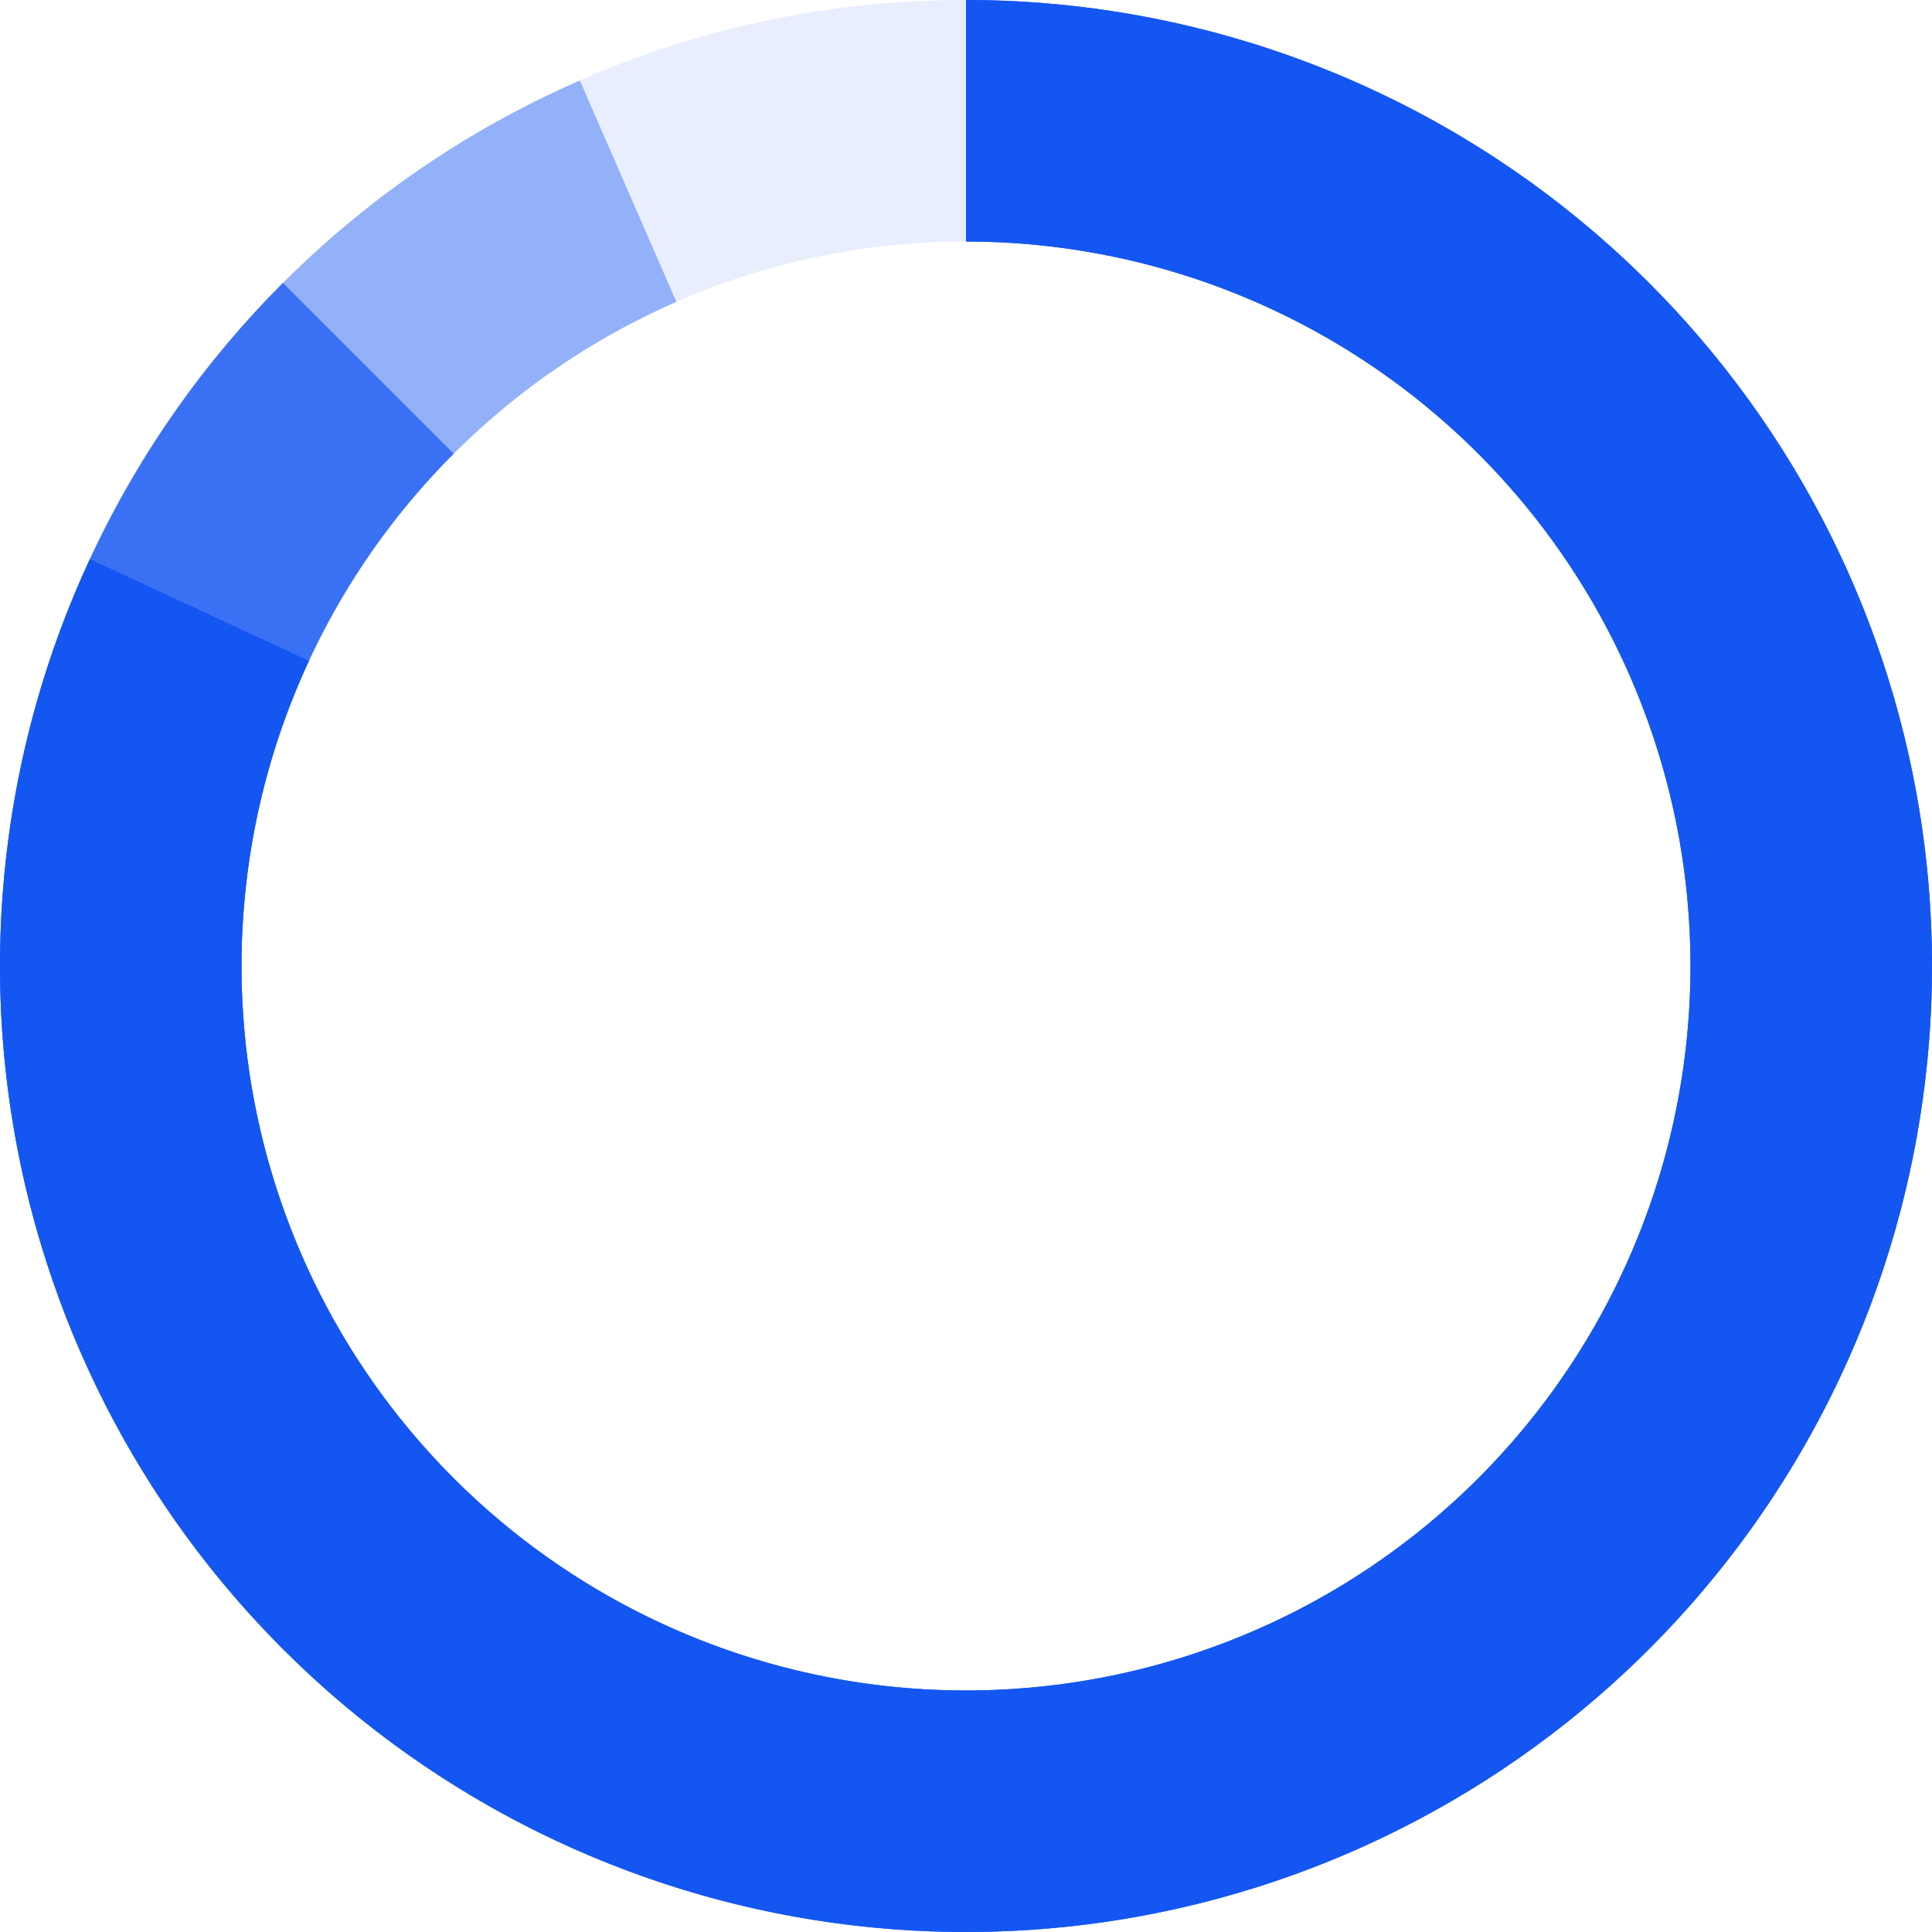 <svg width="160" height="160" viewBox="0 0 160 160" fill="none" xmlns="http://www.w3.org/2000/svg">
<path d="M160 80C160 124.183 124.183 160 80 160C35.817 160 0 124.183 0 80C0 35.817 35.817 0 80 0C124.183 0 160 35.817 160 80ZM20 80C20 113.137 46.863 140 80 140C113.137 140 140 113.137 140 80C140 46.863 113.137 20 80 20C46.863 20 20 46.863 20 80Z" fill="#1456F2" fill-opacity="0.1"/>
<path d="M80 0C99.796 2.36063e-07 118.889 7.34 133.587 20.6C148.286 33.86 157.546 52.099 159.578 71.79C161.609 91.481 156.268 111.226 144.586 127.208C132.905 143.19 115.712 154.273 96.334 158.315C76.955 162.357 56.766 159.07 39.669 149.09C22.573 139.11 9.784 123.146 3.775 104.285C-2.234 85.423 -1.037 65.003 7.136 46.973C15.308 28.943 29.875 14.583 48.021 6.67L56.016 25.002C42.407 30.937 31.481 41.707 25.352 55.23C19.222 68.752 18.324 84.067 22.831 98.213C27.338 112.36 36.93 124.333 49.752 131.818C62.574 139.302 77.716 141.767 92.25 138.736C106.784 135.705 119.678 127.393 128.44 115.406C137.201 103.42 141.207 88.611 139.683 73.842C138.16 59.074 131.214 45.395 120.19 35.45C109.167 25.505 94.847 20 80 20V0Z" fill="#1456F2" fill-opacity="0.4"/>
<path d="M80 0C98.508 2.20711e-07 116.444 6.418 130.751 18.159C145.059 29.901 154.852 46.24 158.463 64.393C162.074 82.546 159.279 101.389 150.554 117.712C141.829 134.035 127.714 146.827 110.615 153.91C93.515 160.993 74.489 161.928 56.777 156.555C39.066 151.183 23.765 139.835 13.482 124.446C3.2 109.056 -1.429 90.578 0.385 72.159C2.199 53.739 10.344 36.519 23.431 23.431L37.574 37.574C27.758 47.389 21.649 60.304 20.289 74.119C18.928 87.933 22.4 101.792 30.112 113.334C37.824 124.876 49.299 133.387 62.583 137.416C75.867 141.446 90.136 140.745 102.961 135.433C115.786 130.121 126.372 120.526 132.915 108.284C139.459 96.042 141.555 81.909 138.847 68.295C136.139 54.68 128.794 42.426 118.064 33.619C107.333 24.813 93.881 20 80 20V0Z" fill="#1456F2" fill-opacity="0.7"/>
<path d="M80 0C97.307 2.06382e-07 114.147 5.612 127.993 15.995C141.84 26.378 151.946 40.971 156.795 57.584C161.645 74.198 160.976 91.936 154.889 108.137C148.802 124.338 137.625 138.128 123.036 147.438C108.447 156.748 91.231 161.076 73.974 159.773C56.716 158.469 40.347 151.604 27.322 140.208C14.297 128.812 5.318 113.499 1.734 96.567C-1.85 79.636 0.153 61.998 7.444 46.302L25.583 54.727C20.115 66.499 18.613 79.727 21.301 92.425C23.989 105.124 30.722 116.609 40.491 125.156C50.26 133.703 62.537 138.852 75.48 139.83C88.424 140.807 101.335 137.561 112.277 130.579C123.219 123.596 131.601 113.253 136.167 101.103C140.732 88.952 141.234 75.648 137.597 63.188C133.96 50.728 126.38 39.783 115.995 31.996C105.61 24.209 92.98 20 80 20L80 0Z" fill="#1456F2"/>
</svg>
